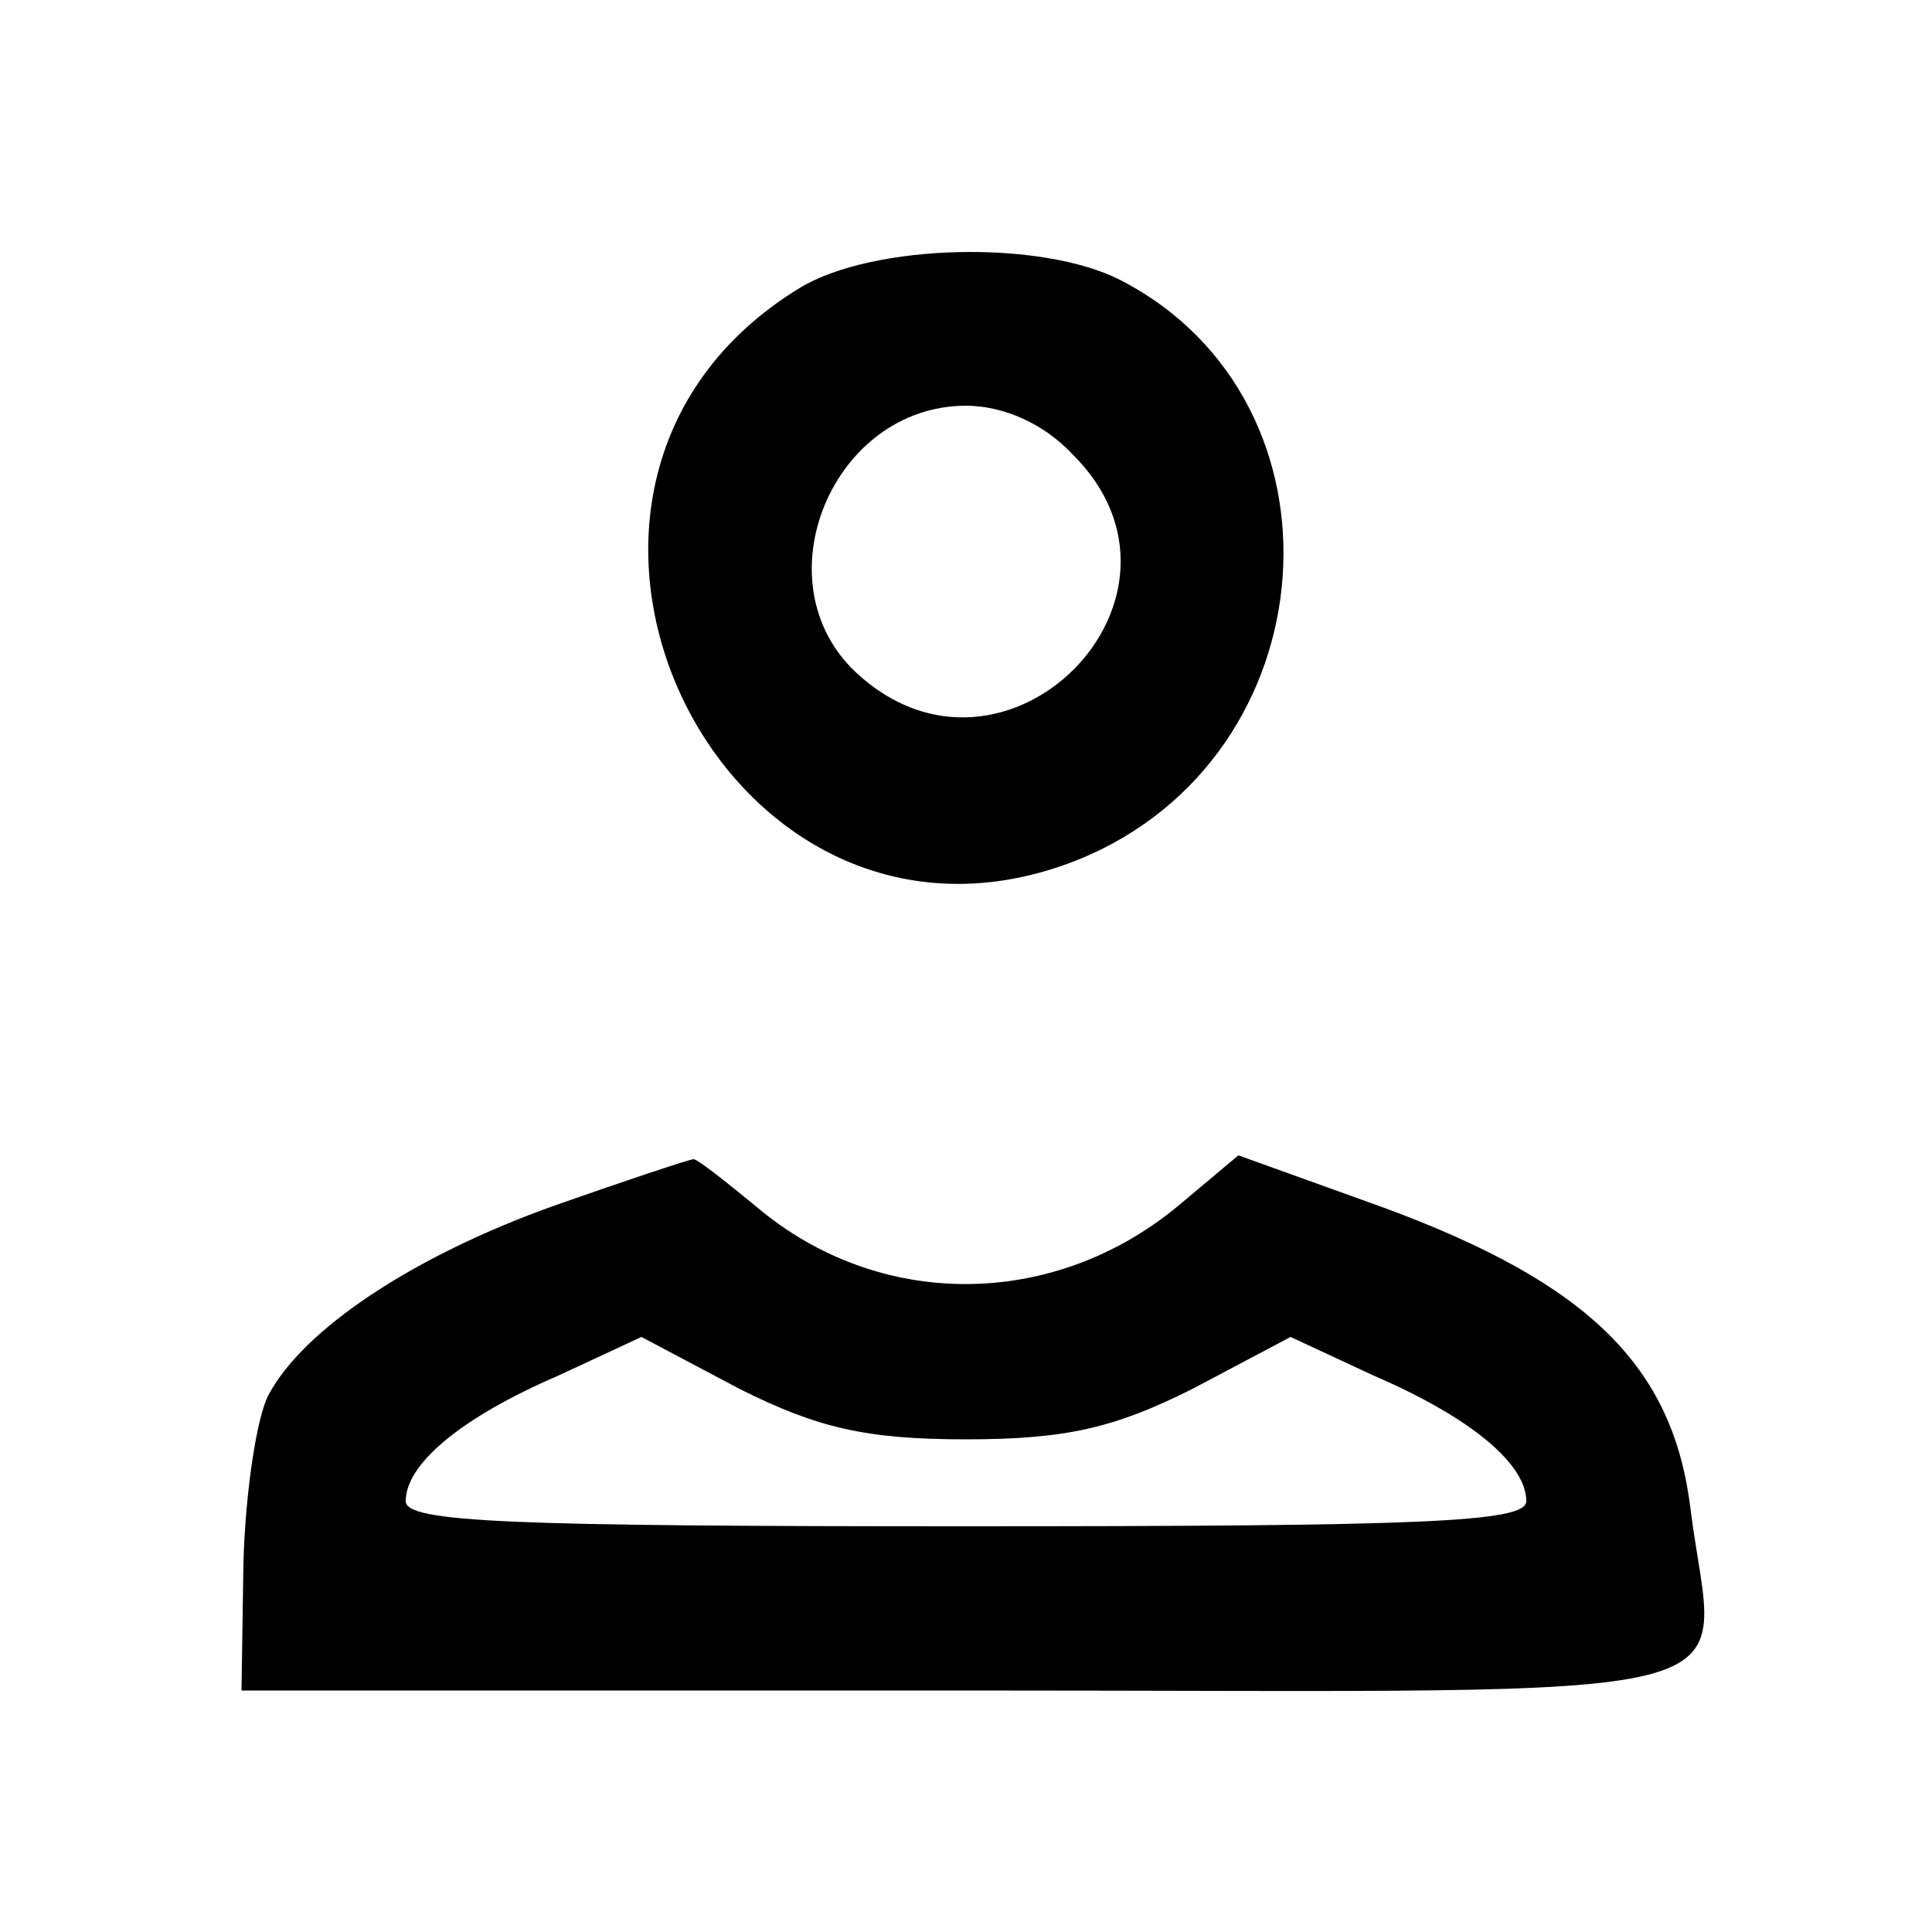<?xml version="1.0" standalone="no"?>
<!DOCTYPE svg PUBLIC "-//W3C//DTD SVG 20010904//EN"
 "http://www.w3.org/TR/2001/REC-SVG-20010904/DTD/svg10.dtd">
<svg version="1.0" xmlns="http://www.w3.org/2000/svg"
 width="100pt" height="100pt" viewBox="0 0 100 100"
 preserveAspectRatio="xMidYMid meet">

<g transform="translate(0,100) scale(0.1,-0.1)"
fill="#000000" stroke="none">
<path d="M414 851 c-169 -103 -39 -369 144 -296 131 53 144 237 22 300 -41 21
-128 19 -166 -4z m141 -86 c75 -74 -35 -185 -112 -113 -50 47 -12 138 57 138
19 0 40 -9 55 -25z"/>
<path d="M287 376 c-73 -26 -130 -64 -148 -98 -6 -11 -12 -50 -13 -87 l-1 -66
375 0 c427 0 388 -10 375 94 -9 74 -53 117 -159 156 l-75 27 -31 -26 c-65 -54
-155 -54 -218 -1 -17 14 -31 25 -33 25 -2 0 -35 -11 -72 -24z m213 -121 c52 0
77 6 117 26 l51 27 43 -20 c51 -22 79 -46 79 -65 0 -11 -54 -13 -290 -13 -236
0 -290 2 -290 13 0 19 28 43 79 65 l43 20 51 -27 c40 -20 65 -26 117 -26z"/>
</g>
</svg>
